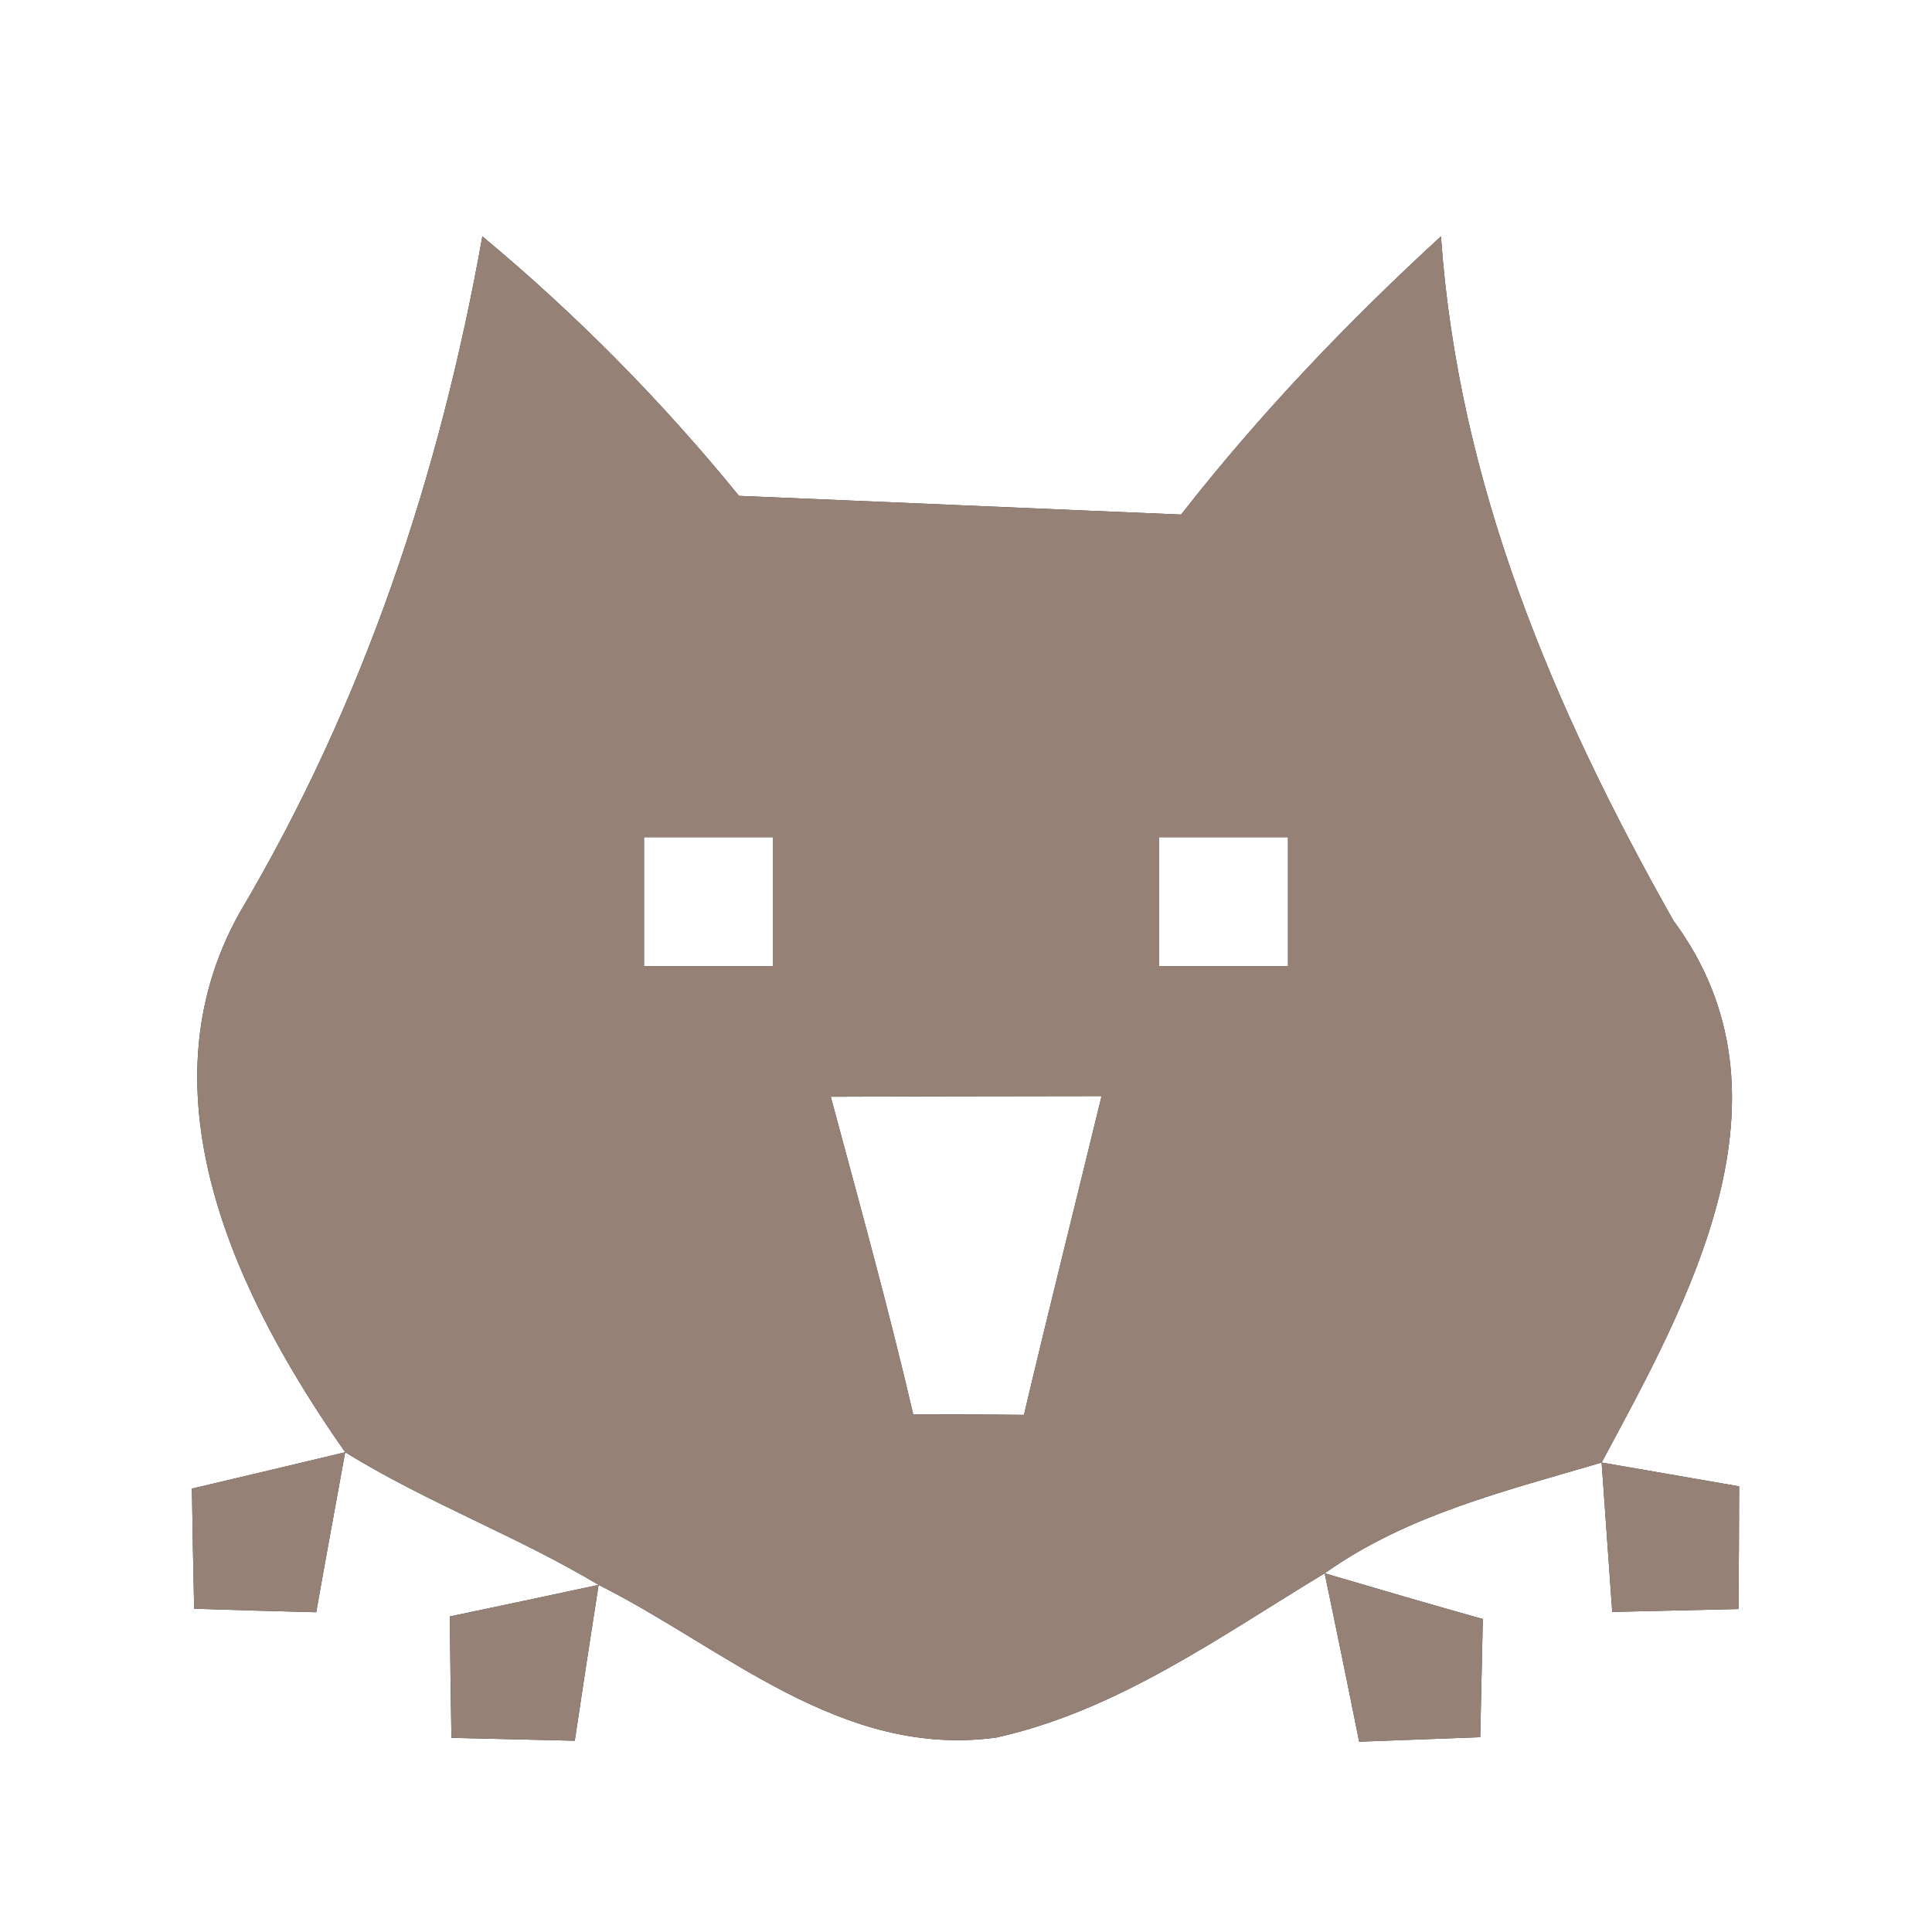 <?xml version="1.0" encoding="UTF-8" ?>
<!DOCTYPE svg PUBLIC "-//W3C//DTD SVG 1.1//EN" "http://www.w3.org/Graphics/SVG/1.1/DTD/svg11.dtd">
<svg width="60pt" height="60pt" viewBox="0 0 60 60" version="1.1" xmlns="http://www.w3.org/2000/svg">
<rect x="0" y="0" width="60" height="60" fill="#333333" stroke="none"/>
<g id="#ffffffff">
<path fill="#ffffff" opacity="1.00" d=" M 0.00 0.00 L 60.00 0.00 L 60.00 60.00 L 0.00 60.00 L 0.00 0.00 M 14.98 7.34 C 13.66 14.75 11.29 21.85 7.45 28.33 C 4.27 33.99 7.40 40.36 10.72 45.10 C 13.24 46.66 16.05 47.70 18.59 49.22 C 22.52 51.19 26.13 54.62 30.95 53.96 C 34.74 53.11 37.89 50.82 41.14 48.86 C 43.70 47.04 46.77 46.30 49.74 45.42 C 52.42 40.43 56.02 34.06 51.97 28.59 C 48.24 21.99 45.29 15.04 44.75 7.34 C 41.84 10.01 39.11 12.87 36.68 15.98 C 33.25 15.84 26.38 15.54 22.95 15.40 C 20.56 12.46 17.89 9.76 14.98 7.34 M 5.96 46.23 C 5.98 47.47 6.00 48.72 6.03 49.96 C 7.29 50.00 8.55 50.04 9.82 50.07 C 10.11 48.42 10.42 46.76 10.72 45.10 C 9.13 45.48 7.54 45.86 5.96 46.23 M 49.74 45.42 C 49.85 46.97 49.96 48.51 50.07 50.06 C 51.38 50.03 52.68 50.00 53.99 49.97 C 54.00 48.70 54.01 47.43 54.01 46.16 C 52.59 45.91 51.17 45.67 49.74 45.42 M 13.97 50.20 C 13.98 51.46 14.00 52.71 14.02 53.97 C 15.30 54.00 16.57 54.03 17.85 54.06 C 18.09 52.45 18.34 50.83 18.59 49.22 C 17.05 49.55 15.51 49.88 13.97 50.20 M 41.14 48.86 C 41.50 50.60 41.86 52.34 42.21 54.09 C 43.46 54.04 44.72 54.00 45.97 53.95 C 46.00 52.73 46.02 51.51 46.05 50.28 C 44.41 49.82 42.77 49.34 41.14 48.86 Z" />
<path fill="#ffffff" opacity="1.00" d=" M 20.00 26.00 C 21.33 26.00 22.67 26.00 24.00 26.00 C 24.00 27.33 24.00 28.67 24.00 30.00 C 22.67 30.00 21.33 30.00 20.00 30.00 C 20.00 28.67 20.00 27.33 20.00 26.00 Z" />
<path fill="#ffffff" opacity="1.00" d=" M 36.00 26.00 C 37.33 26.00 38.67 26.00 40.00 26.00 C 40.00 27.33 40.00 28.67 40.00 30.00 C 38.67 30.00 37.33 30.00 36.00 30.00 C 36.00 28.67 36.00 27.33 36.00 26.00 Z" />
<path fill="#ffffff" opacity="1.00" d=" M 25.80 34.06 C 28.60 34.05 31.41 34.04 34.21 34.04 C 33.41 37.34 32.58 40.63 31.80 43.94 C 30.65 43.93 29.51 43.92 28.36 43.92 C 27.59 40.61 26.68 37.34 25.80 34.06 Z" />
</g>
<g id="#000000ff">
<path fill="#968176" opacity="1.00" d=" M 14.98 7.34 C 17.89 9.76 20.56 12.46 22.95 15.40 C 26.38 15.54 33.25 15.84 36.68 15.98 C 39.11 12.87 41.84 10.01 44.75 7.34 C 45.29 15.04 48.24 21.99 51.97 28.59 C 56.02 34.06 52.42 40.43 49.74 45.42 C 46.77 46.30 43.70 47.04 41.14 48.86 C 37.89 50.82 34.74 53.11 30.95 53.96 C 26.13 54.62 22.52 51.19 18.59 49.22 C 16.05 47.70 13.24 46.66 10.72 45.10 C 7.40 40.36 4.27 33.99 7.45 28.33 C 11.29 21.85 13.66 14.75 14.98 7.34 M 20.00 26.00 C 20.00 27.33 20.00 28.67 20.00 30.00 C 21.33 30.00 22.67 30.00 24.00 30.00 C 24.00 28.67 24.00 27.33 24.00 26.00 C 22.67 26.00 21.33 26.00 20.00 26.00 M 36.00 26.00 C 36.00 27.33 36.00 28.67 36.00 30.00 C 37.33 30.00 38.67 30.00 40.00 30.00 C 40.00 28.67 40.00 27.33 40.00 26.00 C 38.67 26.00 37.33 26.00 36.00 26.00 M 25.80 34.06 C 26.68 37.34 27.59 40.61 28.36 43.92 C 29.51 43.92 30.65 43.93 31.80 43.94 C 32.58 40.63 33.41 37.34 34.21 34.04 C 31.41 34.04 28.60 34.05 25.80 34.06 Z" />
<path fill="#968176" opacity="1.00" d=" M 5.96 46.23 C 7.54 45.86 9.13 45.48 10.72 45.10 C 10.42 46.76 10.11 48.42 9.82 50.07 C 8.55 50.04 7.29 50.00 6.03 49.96 C 6.00 48.72 5.98 47.47 5.96 46.23 Z" />
<path fill="#968176" opacity="1.00" d=" M 49.74 45.42 C 51.17 45.67 52.59 45.91 54.01 46.16 C 54.01 47.43 54.00 48.70 53.99 49.97 C 52.68 50.00 51.38 50.03 50.07 50.06 C 49.96 48.51 49.85 46.97 49.74 45.42 Z" />
<path fill="#968176" opacity="1.00" d=" M 13.97 50.20 C 15.51 49.88 17.05 49.55 18.59 49.22 C 18.34 50.83 18.09 52.45 17.85 54.06 C 16.57 54.03 15.30 54.00 14.02 53.97 C 14.00 52.71 13.98 51.46 13.97 50.20 Z" />
<path fill="#968176" opacity="1.00" d=" M 41.14 48.86 C 42.77 49.34 44.41 49.82 46.05 50.28 C 46.02 51.51 46.00 52.73 45.97 53.95 C 44.72 54.00 43.46 54.04 42.21 54.09 C 41.86 52.34 41.50 50.60 41.14 48.86 Z" />
</g>
</svg>
